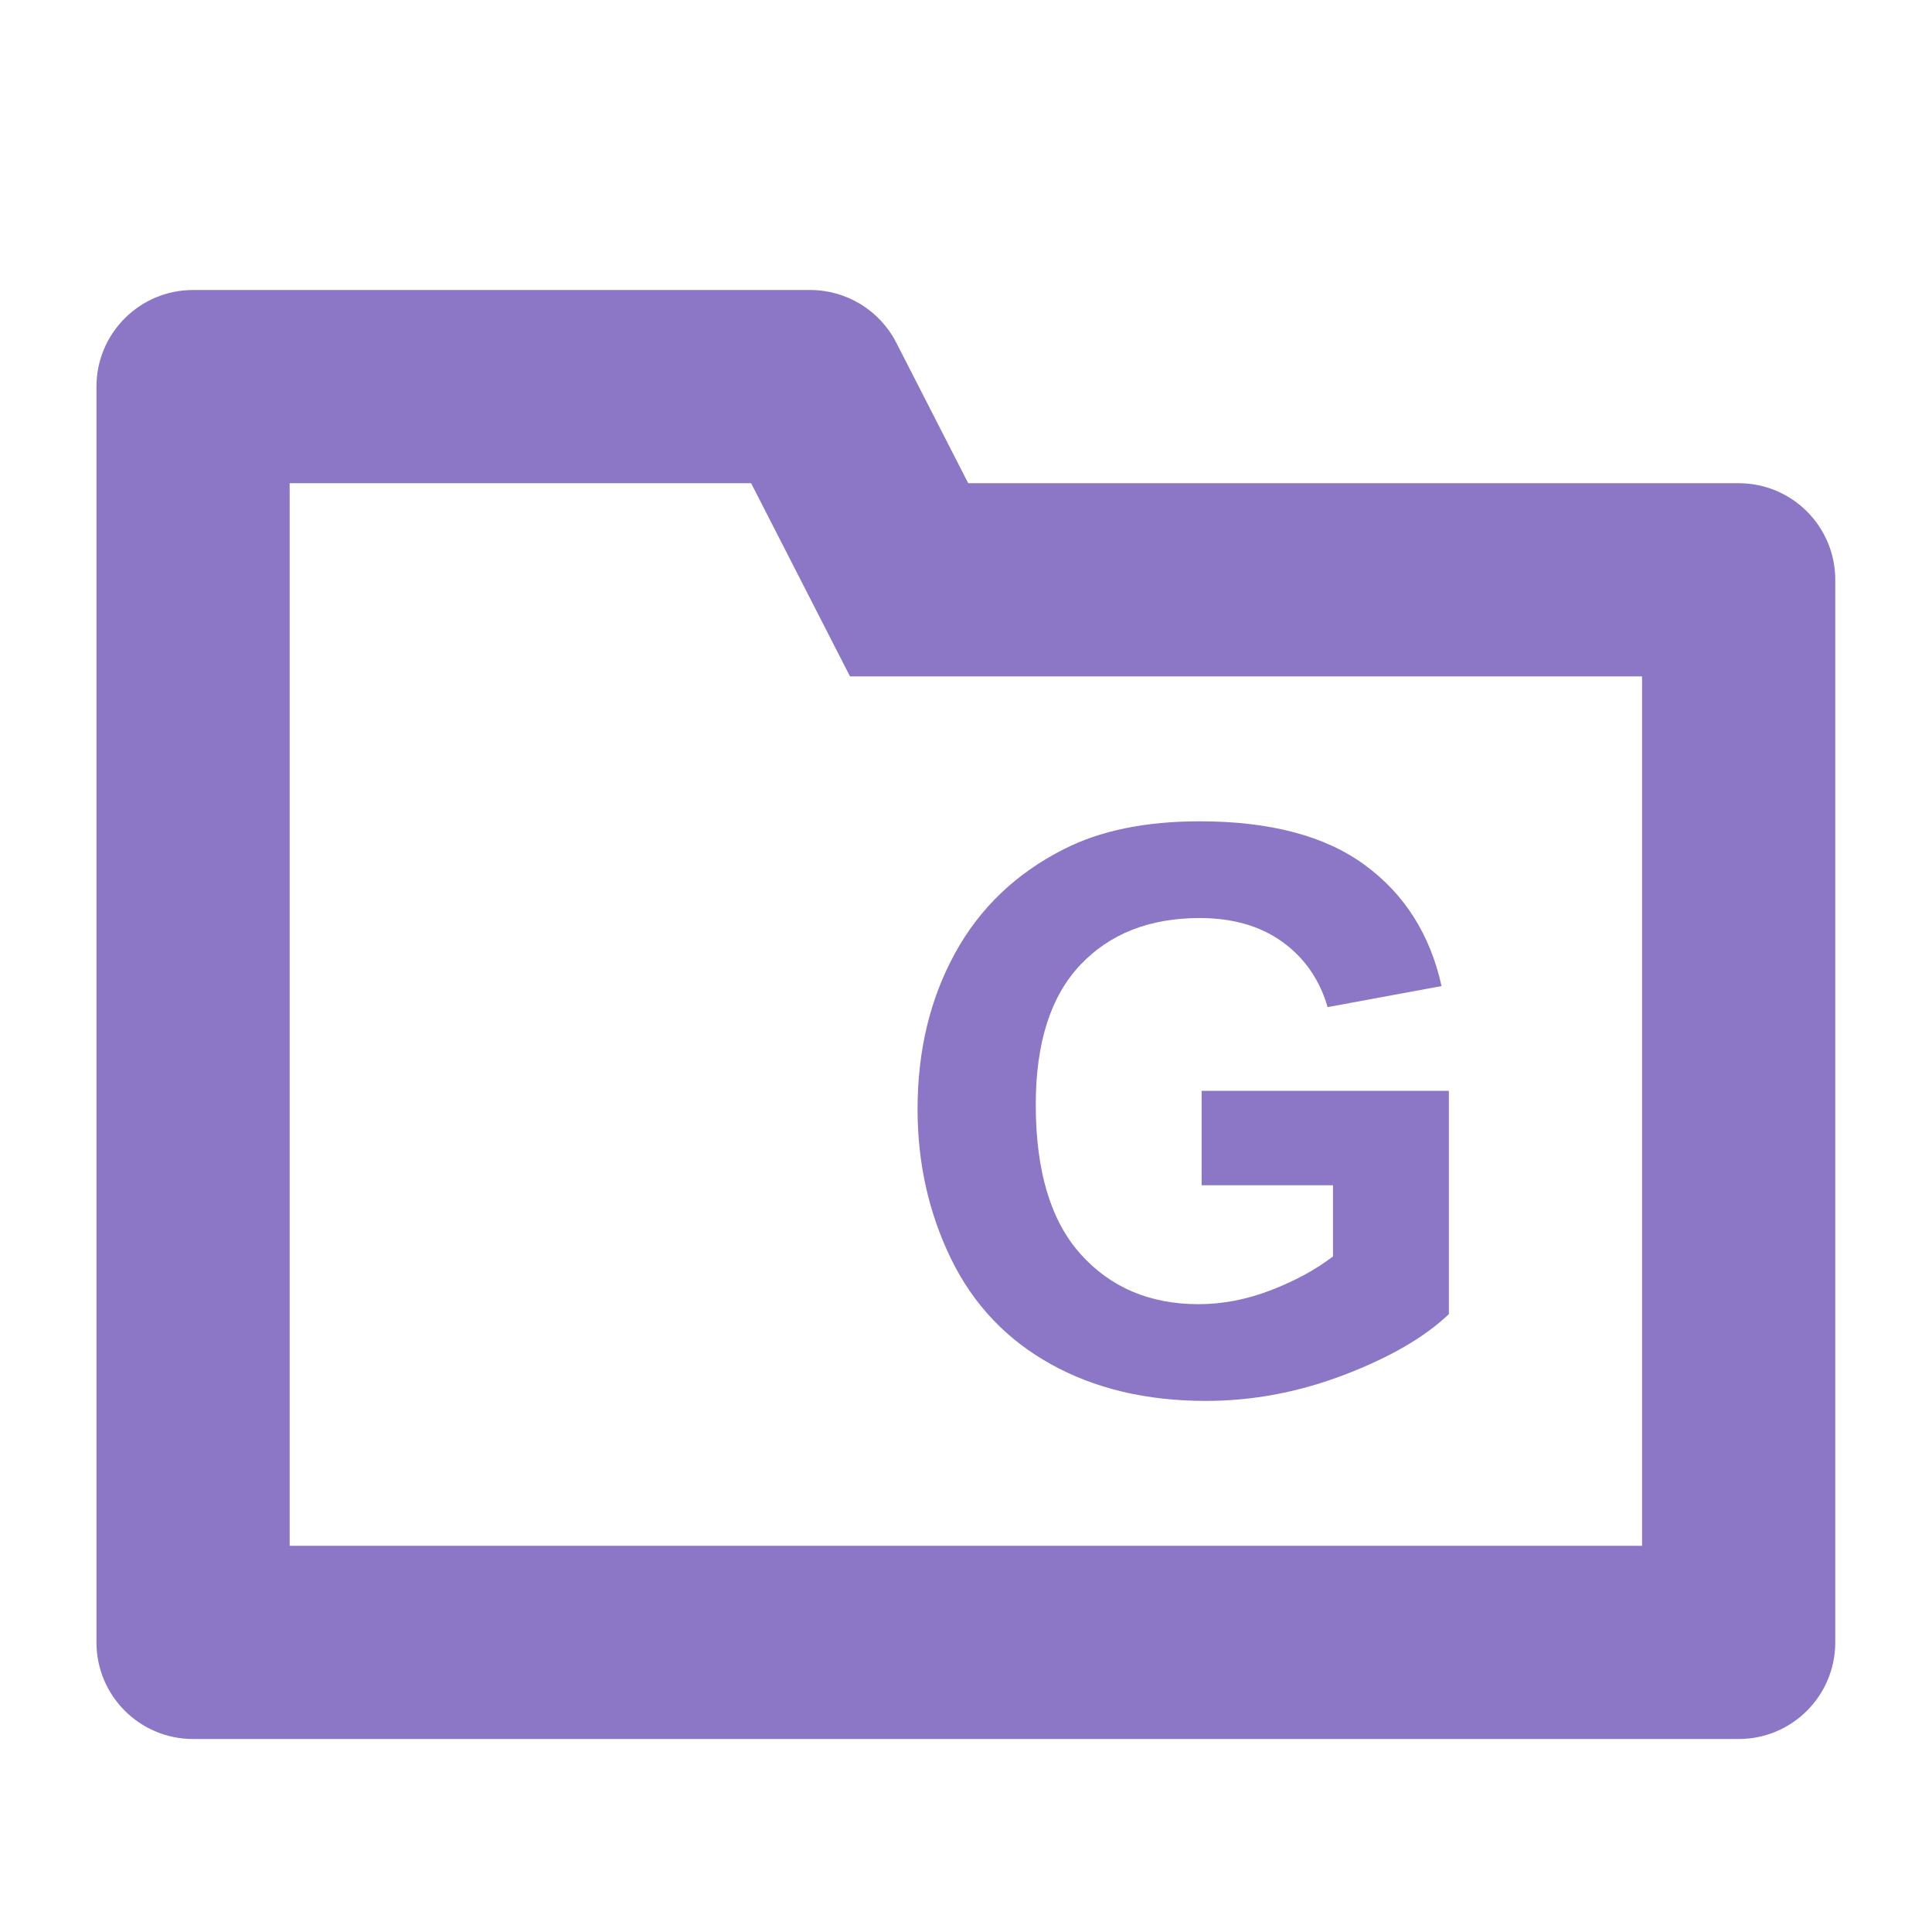 <svg width="28" height="28" viewBox="0 0 28 28" fill="none" xmlns="http://www.w3.org/2000/svg">
<path fill-rule="evenodd" clip-rule="evenodd" d="M2.798 4.203H11.742C12.268 4.203 12.749 4.497 12.989 4.965L14.032 7.003H25.198C25.972 7.003 26.598 7.63 26.598 8.403V23.803C26.598 24.576 25.972 25.203 25.198 25.203H2.798C2.025 25.203 1.398 24.576 1.398 23.803V5.603C1.398 4.83 2.025 4.203 2.798 4.203ZM4.198 22.403H23.798V9.803H12.319L10.886 7.003H4.198V22.403ZM19.485 19.924C18.824 20.177 18.155 20.303 17.477 20.303C16.616 20.303 15.865 20.125 15.225 19.768C14.585 19.412 14.103 18.902 13.781 18.239C13.459 17.576 13.298 16.855 13.298 16.075C13.298 15.229 13.478 14.478 13.838 13.82C14.197 13.163 14.723 12.659 15.416 12.308C15.944 12.038 16.601 11.903 17.387 11.903C18.409 11.903 19.208 12.115 19.782 12.538C20.357 12.96 20.727 13.545 20.892 14.291L19.241 14.596C19.125 14.197 18.906 13.882 18.586 13.651C18.266 13.42 17.866 13.305 17.387 13.305C16.661 13.305 16.083 13.532 15.655 13.986C15.226 14.441 15.011 15.115 15.011 16.009C15.011 16.973 15.229 17.696 15.663 18.178C16.097 18.66 16.666 18.901 17.37 18.901C17.718 18.901 18.068 18.834 18.418 18.699C18.768 18.564 19.068 18.401 19.319 18.209V17.178H17.415V15.809H20.998V19.045C20.65 19.378 20.146 19.671 19.485 19.924Z" fill="#8C76C6"/>
</svg>
